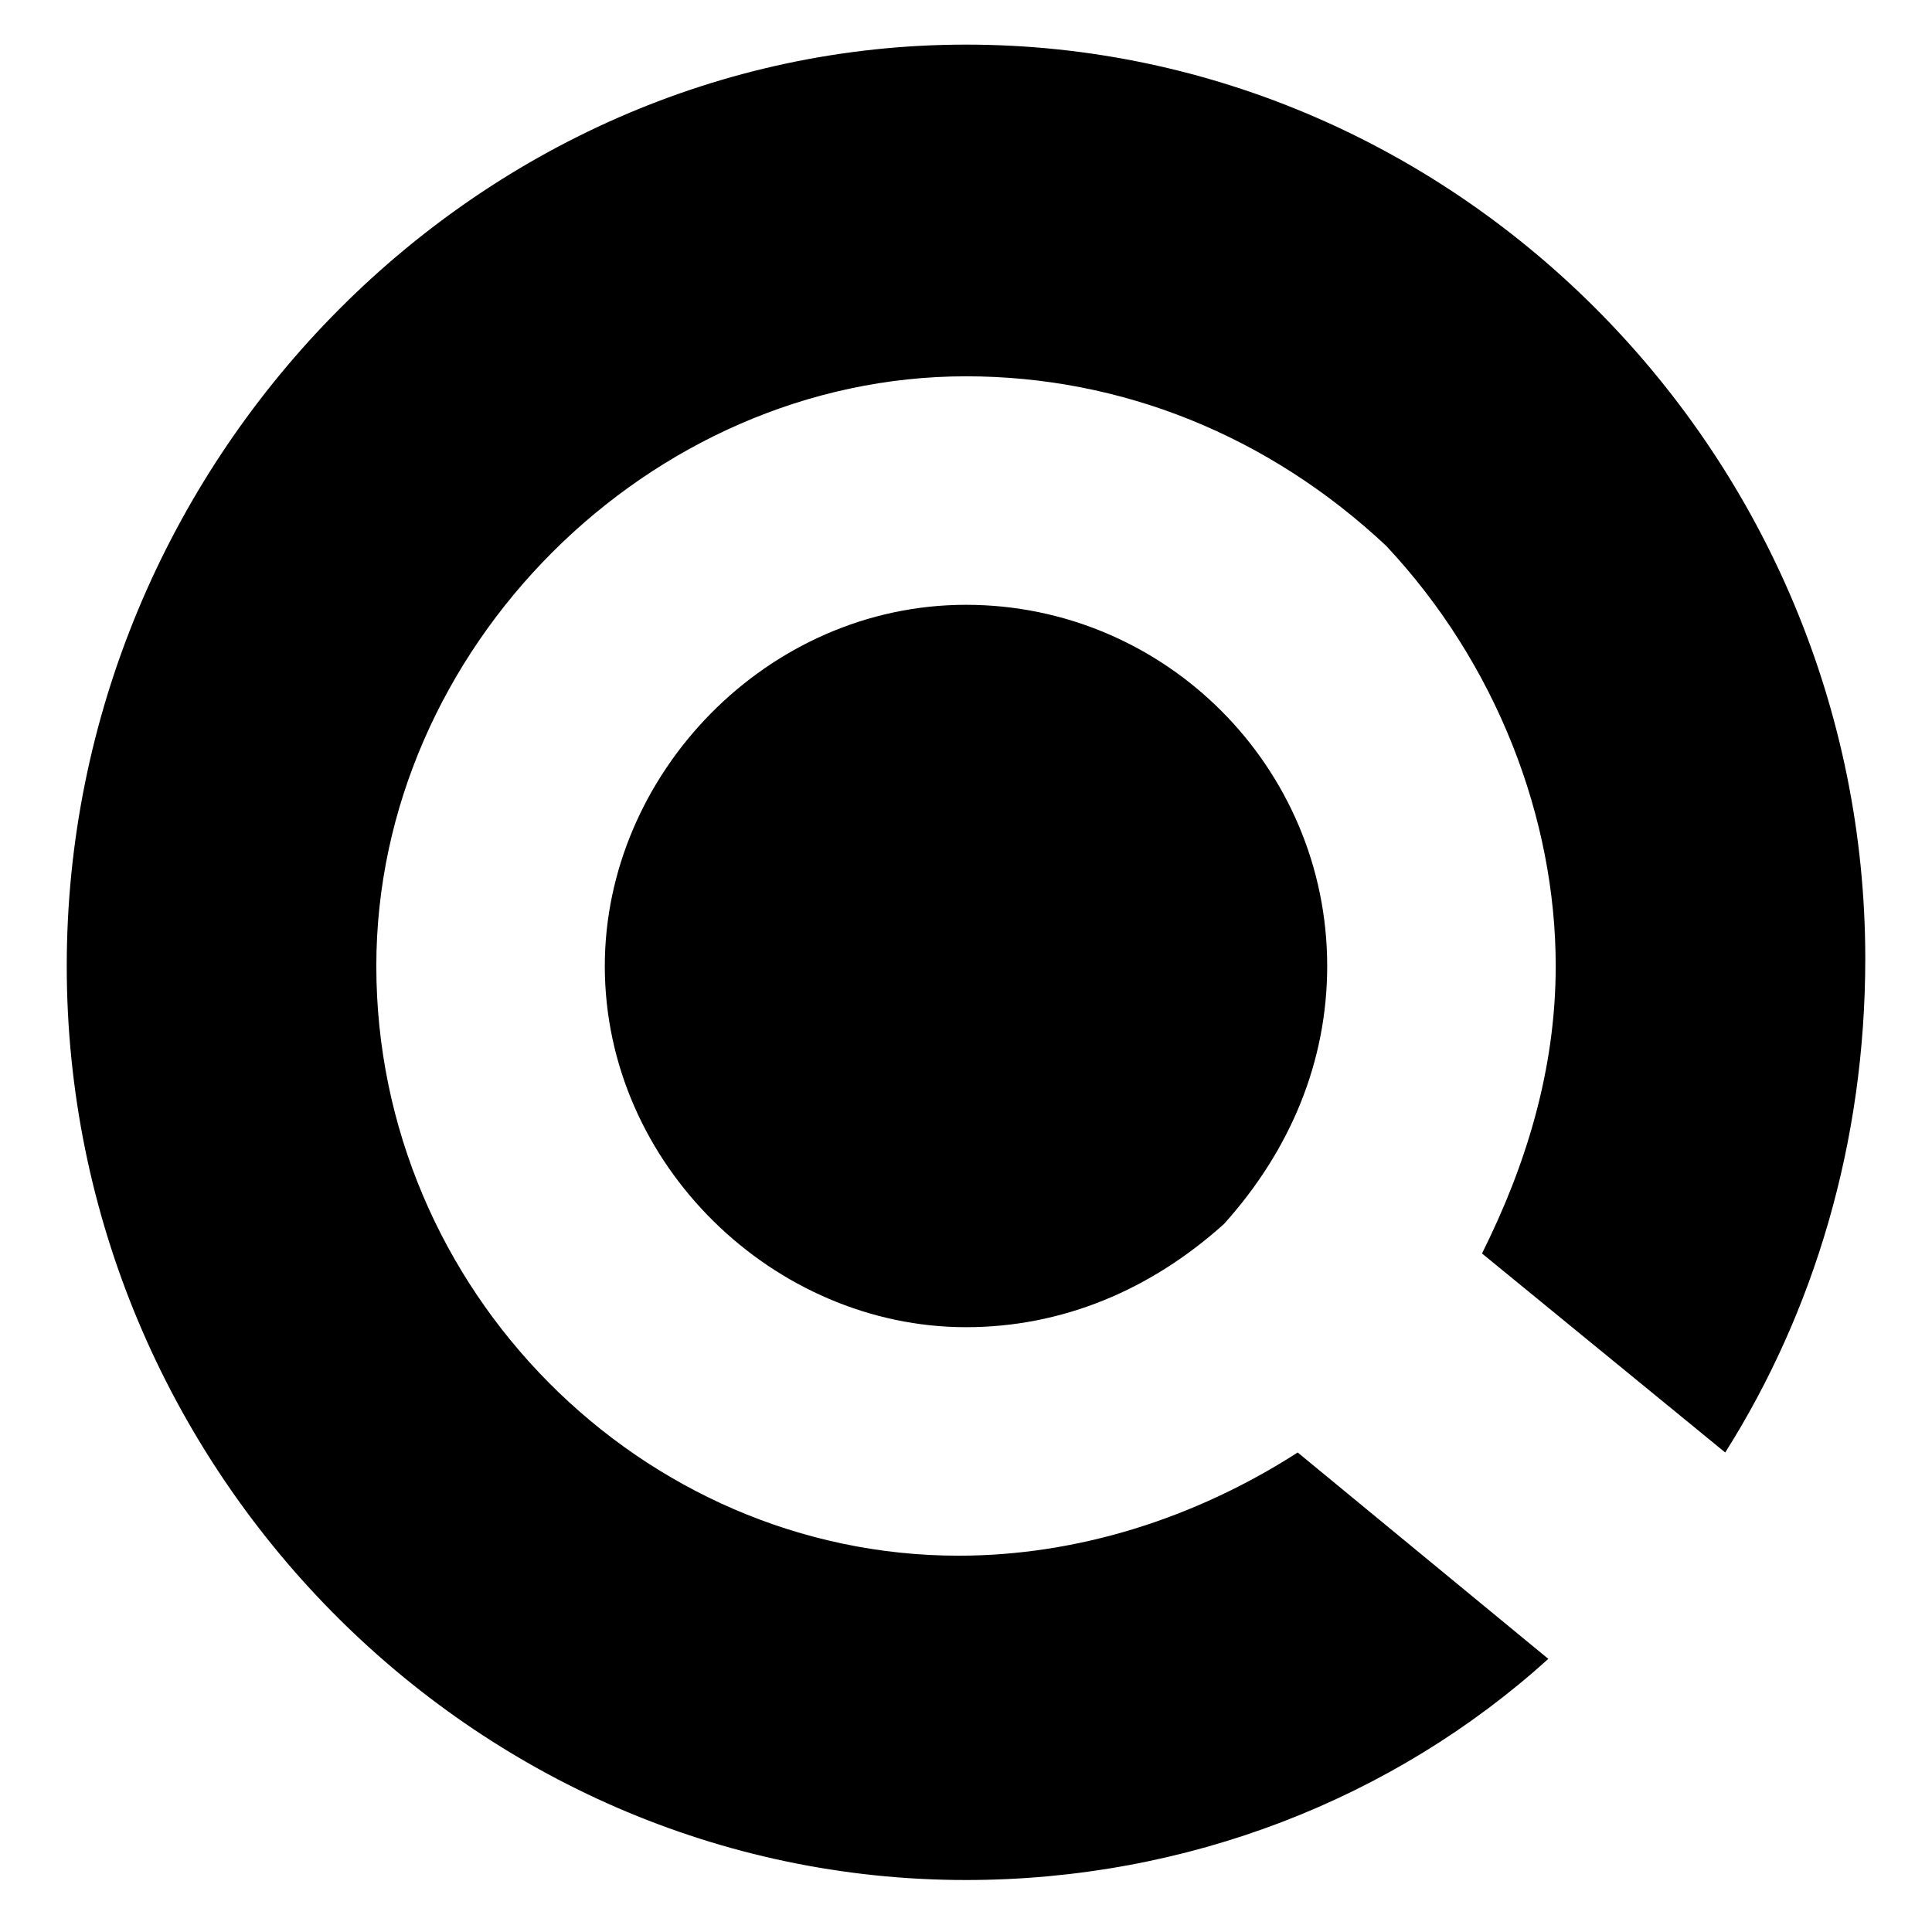 <?xml version="1.0" encoding="utf-8"?>
<!-- Generated by IcoMoon.io -->
<!DOCTYPE svg PUBLIC "-//W3C//DTD SVG 1.1//EN" "http://www.w3.org/Graphics/SVG/1.1/DTD/svg11.dtd">
<svg version="1.1" xmlns="http://www.w3.org/2000/svg" xmlns:xlink="http://www.w3.org/1999/xlink" width="512" height="512" viewBox="0 0 512 512">
<path fill="#000000" d="M343.906 384.925c-27.35 17.579-58.604 27.35-89.858 27.35-83.996 0-154.318-70.322-154.318-156.276 0-83.996 72.279-156.275 156.275-156.275 41.019 0 80.092 15.627 111.346 44.929 29.302 31.254 44.929 72.279 44.929 111.346 0 27.35-7.813 52.743-19.536 76.183l64.46 52.743c23.44-37.115 37.115-82.045 37.115-130.877 0-132.829-107.437-242.224-238.315-242.224s-238.315 111.347-238.315 244.176 107.437 242.224 238.315 242.224c58.604 0 113.298-21.488 154.318-58.604l-66.418-54.695z"></path>
<path fill="#000000" d="M160.28 256c0 52.743 44.929 95.719 95.72 95.719 25.392 0 48.833-9.765 68.37-27.35 17.579-19.536 27.35-42.977 27.35-68.37 0-52.743-42.977-95.719-95.719-95.719s-95.719 44.929-95.719 95.719z"></path>
</svg>

